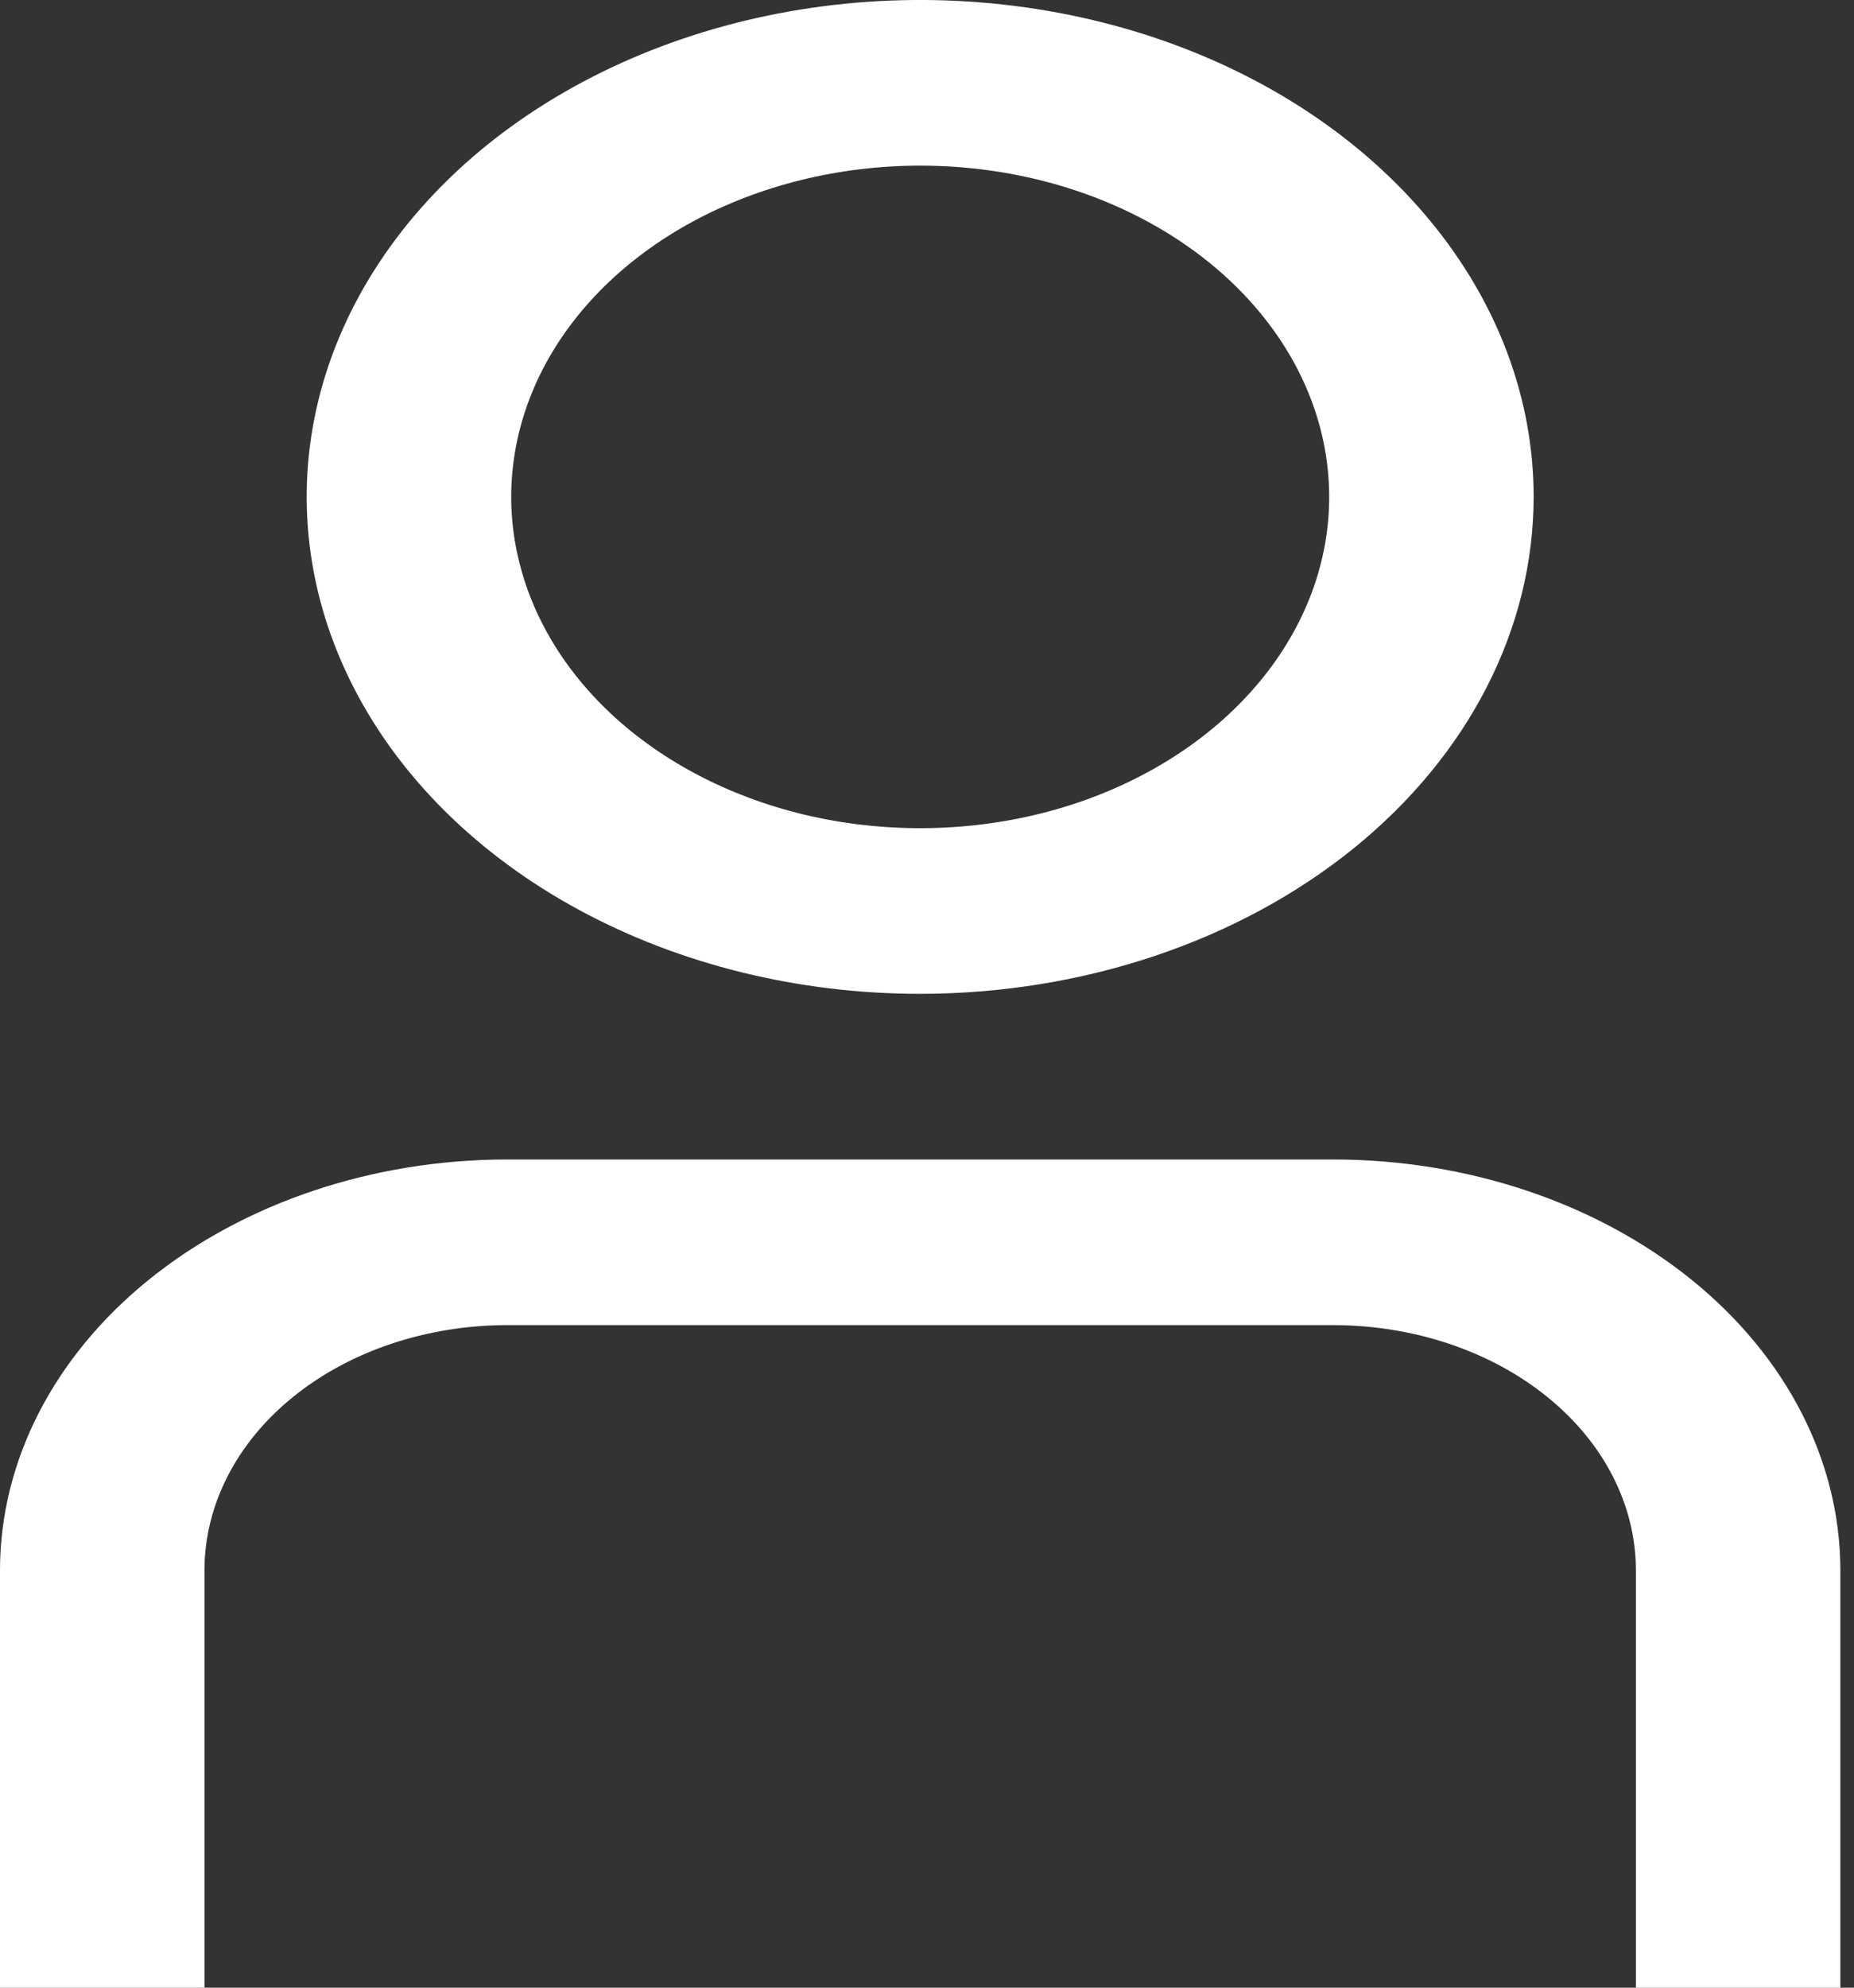 <svg width="14" height="15" viewBox="0 0 14 15" fill="none" xmlns="http://www.w3.org/2000/svg">
<rect x="0" y="0" width="14" height="15" fill="#333333" stroke="none"/>
<path d="M13.897 15H12.353V11.848C12.352 11.358 12.112 10.888 11.684 10.542C11.256 10.195 10.675 10.001 10.07 10H3.827C3.222 10.001 2.641 10.195 2.213 10.542C1.785 10.888 1.545 11.358 1.544 11.848V15H0V11.848C0.001 11.027 0.405 10.239 1.122 9.659C1.84 9.078 2.812 8.751 3.827 8.75H10.07C11.085 8.751 12.057 9.078 12.775 9.659C13.492 10.239 13.896 11.027 13.897 11.848V15Z" fill="white"/>
<path d="M6.949 7.5C6.032 7.5 5.137 7.28 4.375 6.868C3.613 6.456 3.019 5.87 2.669 5.185C2.318 4.5 2.226 3.746 2.405 3.018C2.584 2.291 3.025 1.623 3.673 1.098C4.321 0.574 5.146 0.217 6.045 0.072C6.943 -0.073 7.875 0.002 8.721 0.285C9.568 0.569 10.291 1.05 10.8 1.667C11.309 2.283 11.581 3.008 11.581 3.75C11.58 4.744 11.091 5.698 10.223 6.401C9.354 7.104 8.177 7.499 6.949 7.5ZM6.949 1.25C6.338 1.25 5.741 1.397 5.233 1.671C4.725 1.946 4.329 2.336 4.095 2.793C3.862 3.25 3.8 3.753 3.92 4.238C4.039 4.723 4.333 5.168 4.765 5.518C5.197 5.867 5.747 6.106 6.346 6.202C6.945 6.298 7.566 6.249 8.13 6.06C8.695 5.87 9.177 5.55 9.516 5.139C9.856 4.728 10.037 4.244 10.037 3.75C10.037 3.087 9.711 2.451 9.132 1.982C8.553 1.513 7.768 1.25 6.949 1.25Z" fill="white"/>
</svg>
